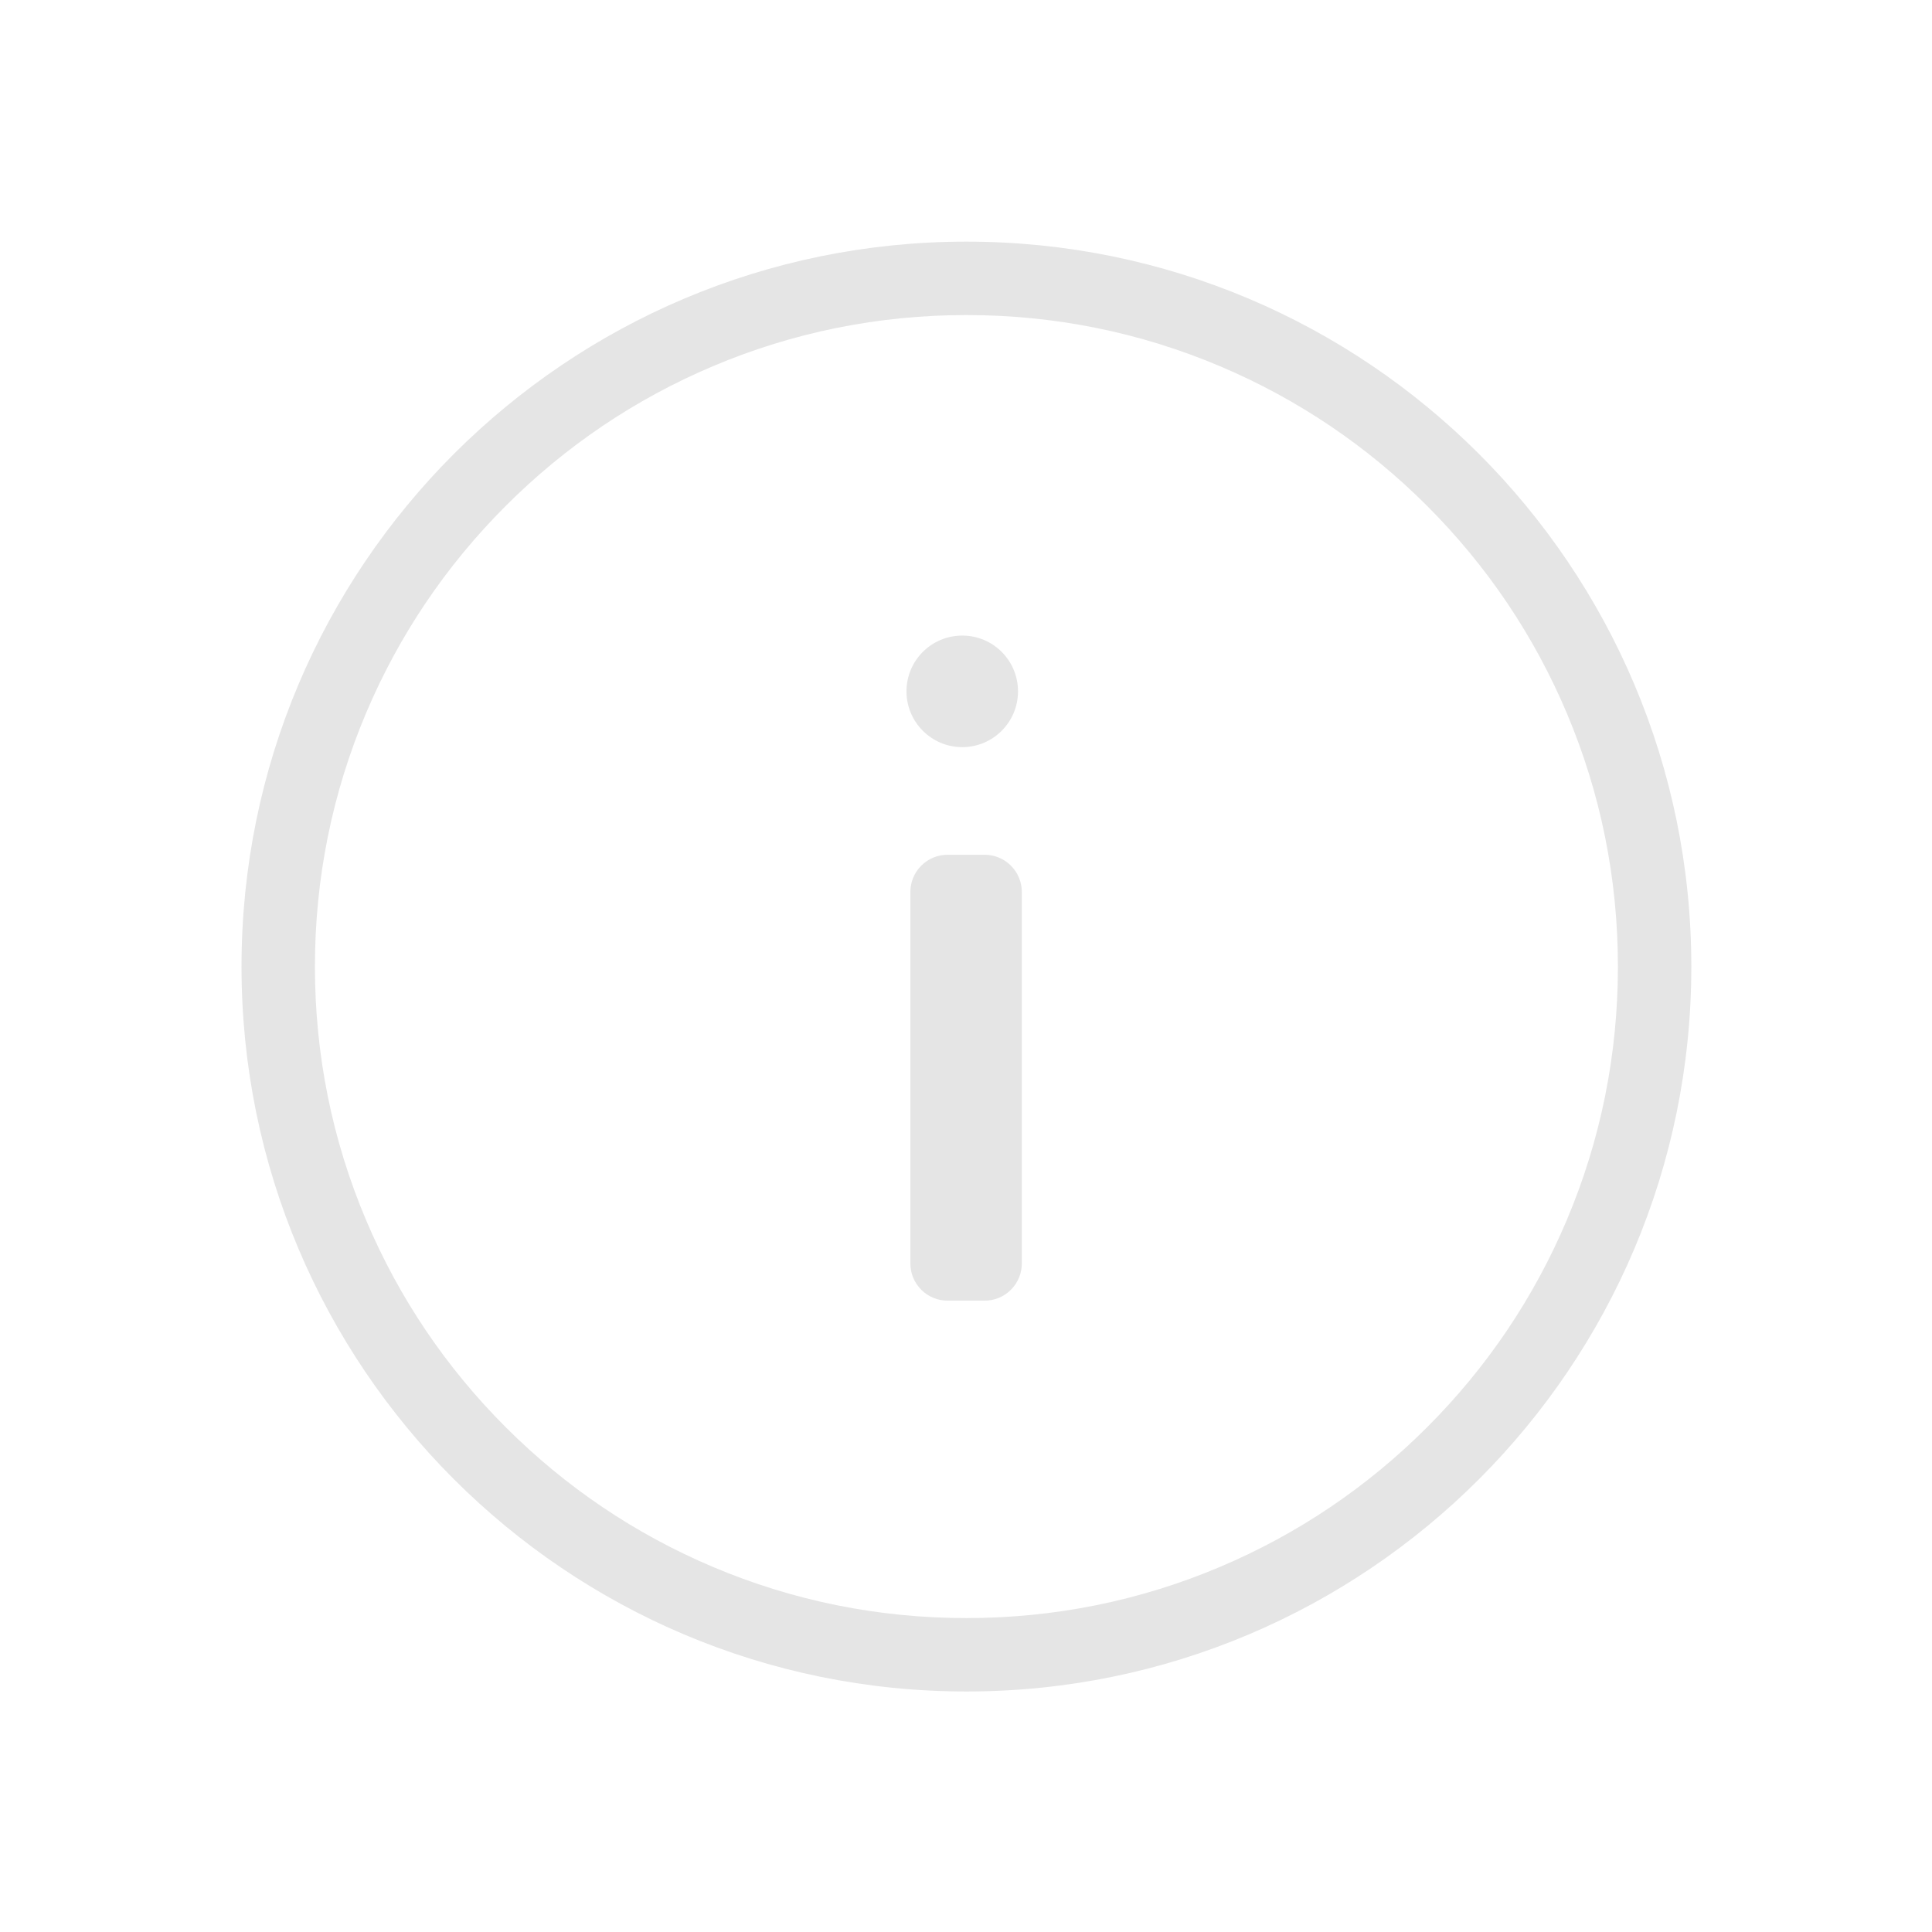 <?xml version="1.0" standalone="no"?><!DOCTYPE svg PUBLIC "-//W3C//DTD SVG 1.1//EN" "http://www.w3.org/Graphics/SVG/1.1/DTD/svg11.dtd"><svg class="icon" width="200px" height="200.00px" viewBox="0 0 1024 1024" version="1.1" xmlns="http://www.w3.org/2000/svg"><path fill="#e5e5e5" d="M510.023 395.998c16.33 0 29.544-13.271 29.544-29.544 0-16.387-13.214-29.582-29.544-29.582-16.331 0-29.564 13.195-29.564 29.582C480.459 382.726 493.692 395.998 510.023 395.998zM512.234 128.073c-212.194 0-384.227 172.023-384.227 384.265 0 212.155 172.032 384.188 384.227 384.188 212.194 0 384.207-172.033 384.207-384.188C896.441 300.095 724.429 128.073 512.234 128.073zM756.395 756.474c-31.724 31.725-68.656 56.628-109.768 74.018-42.545 17.996-87.762 27.121-134.393 27.121-46.632 0-91.849-9.125-134.397-27.121-41.115-17.39-78.049-42.294-109.776-74.019-31.726-31.724-56.63-68.654-74.022-109.764-17.996-42.541-27.121-87.75-27.121-134.372 0-46.644 9.125-91.87 27.122-134.424 17.391-41.12 42.295-78.057 74.022-109.785 31.726-31.727 68.659-56.632 109.775-74.023 42.546-17.997 87.764-27.121 134.397-27.121 46.632 0 91.849 9.125 134.392 27.121 41.113 17.391 78.044 42.295 109.768 74.023 31.724 31.728 56.626 68.665 74.016 109.785 17.995 42.553 27.119 87.78 27.119 134.425 0 46.623-9.124 91.833-27.118 134.373C813.021 687.82 788.12 724.75 756.395 756.474zM521.89 453.047 502.214 453.047c-5.04 0-10.079 1.924-13.926 5.77-3.847 3.847-5.77 8.897-5.77 13.936l0 196.922c0 5.039 1.923 10.078 5.77 13.925s8.886 5.771 13.926 5.771l19.676 0c5.04 0 10.079-1.924 13.926-5.771s5.77-8.886 5.77-13.925L541.586 472.753c0-5.039-1.923-10.088-5.77-13.936C531.968 454.971 526.93 453.047 521.89 453.047z" /></svg>